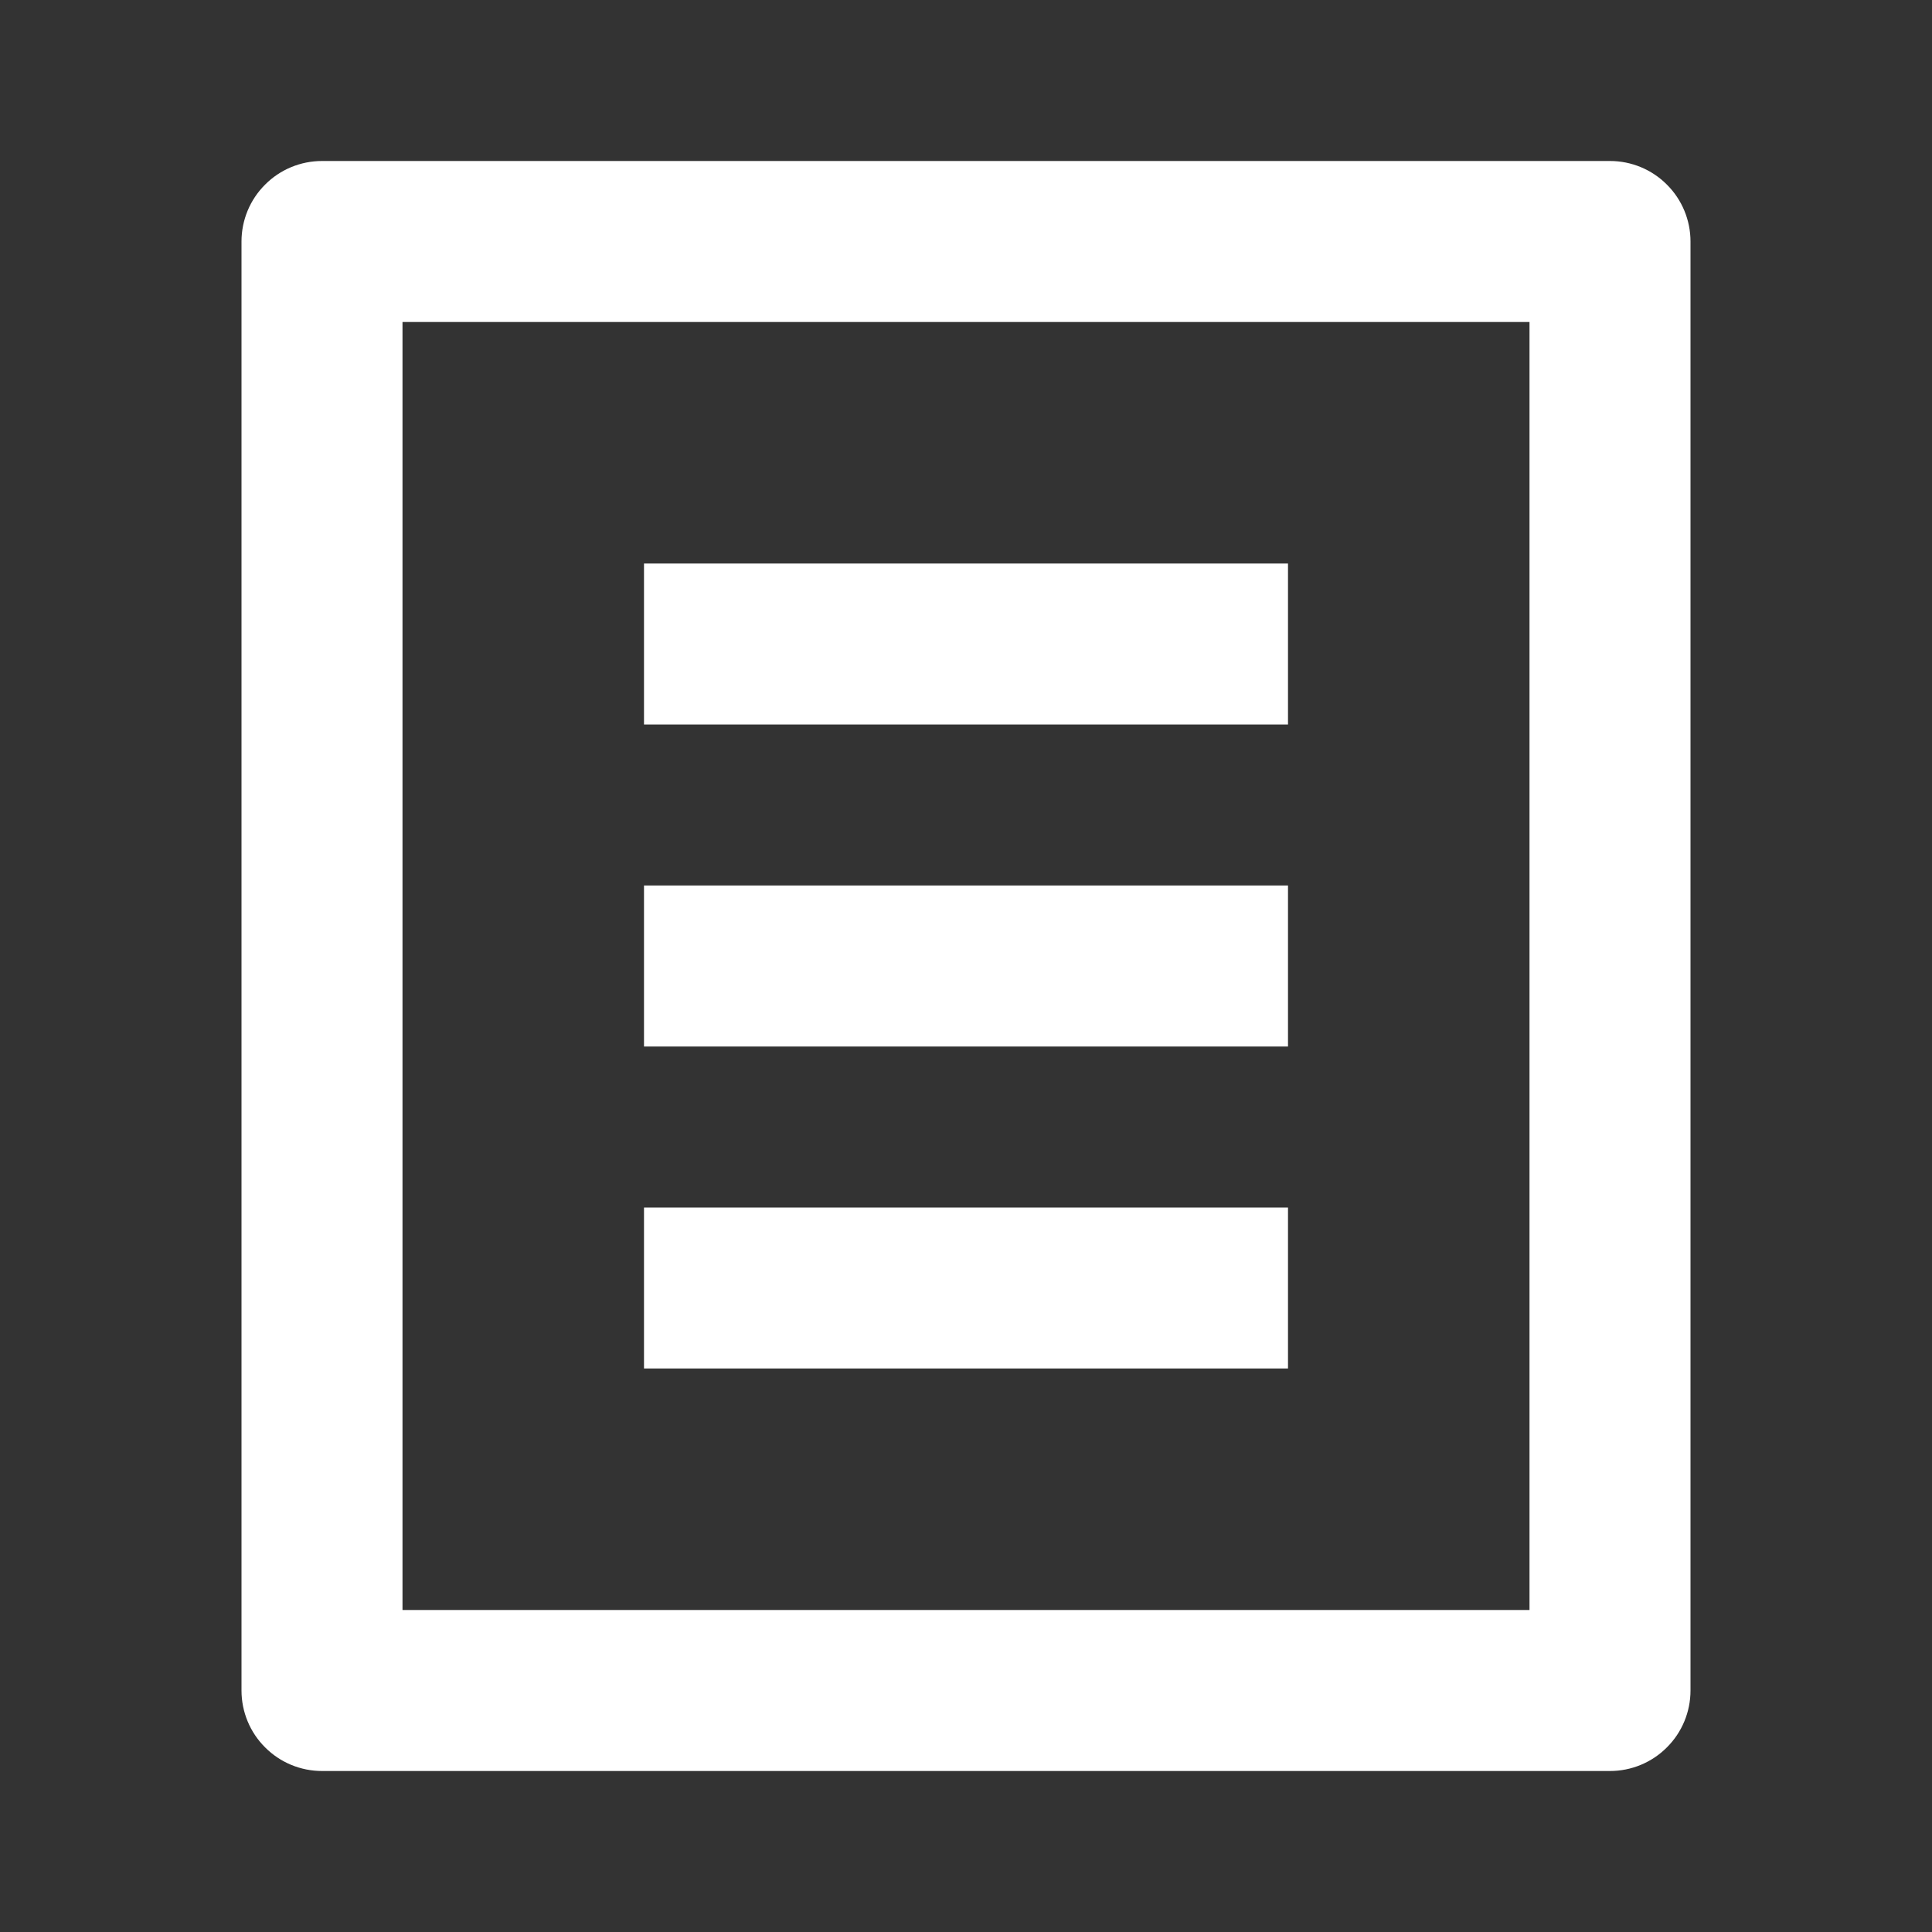 <svg width="18" height="18" viewBox="0 0 18 18" fill="none" xmlns="http://www.w3.org/2000/svg">
<rect x="0" y="0" width="18" height="18" fill="#333333" stroke="none"/>
<g clip-path="url(#clip0_1371_244)">
<path d="M15 16.5H3C2.801 16.5 2.61 16.421 2.47 16.28C2.329 16.14 2.25 15.949 2.25 15.75V2.25C2.25 2.051 2.329 1.86 2.47 1.72C2.61 1.579 2.801 1.5 3 1.5H15C15.199 1.5 15.39 1.579 15.53 1.72C15.671 1.86 15.75 2.051 15.75 2.25V15.75C15.75 15.949 15.671 16.14 15.53 16.28C15.39 16.421 15.199 16.5 15 16.5ZM14.25 15V3H3.75V15H14.25ZM6 5.25H12V6.75H6V5.25ZM6 8.25H12V9.75H6V8.25ZM6 11.25H12V12.75H6V11.25Z" fill="white"/>
</g>
<defs>
<clipPath id="clip0_1371_244">
<rect width="18" height="18" fill="white"/>
</clipPath>
</defs>
</svg>
